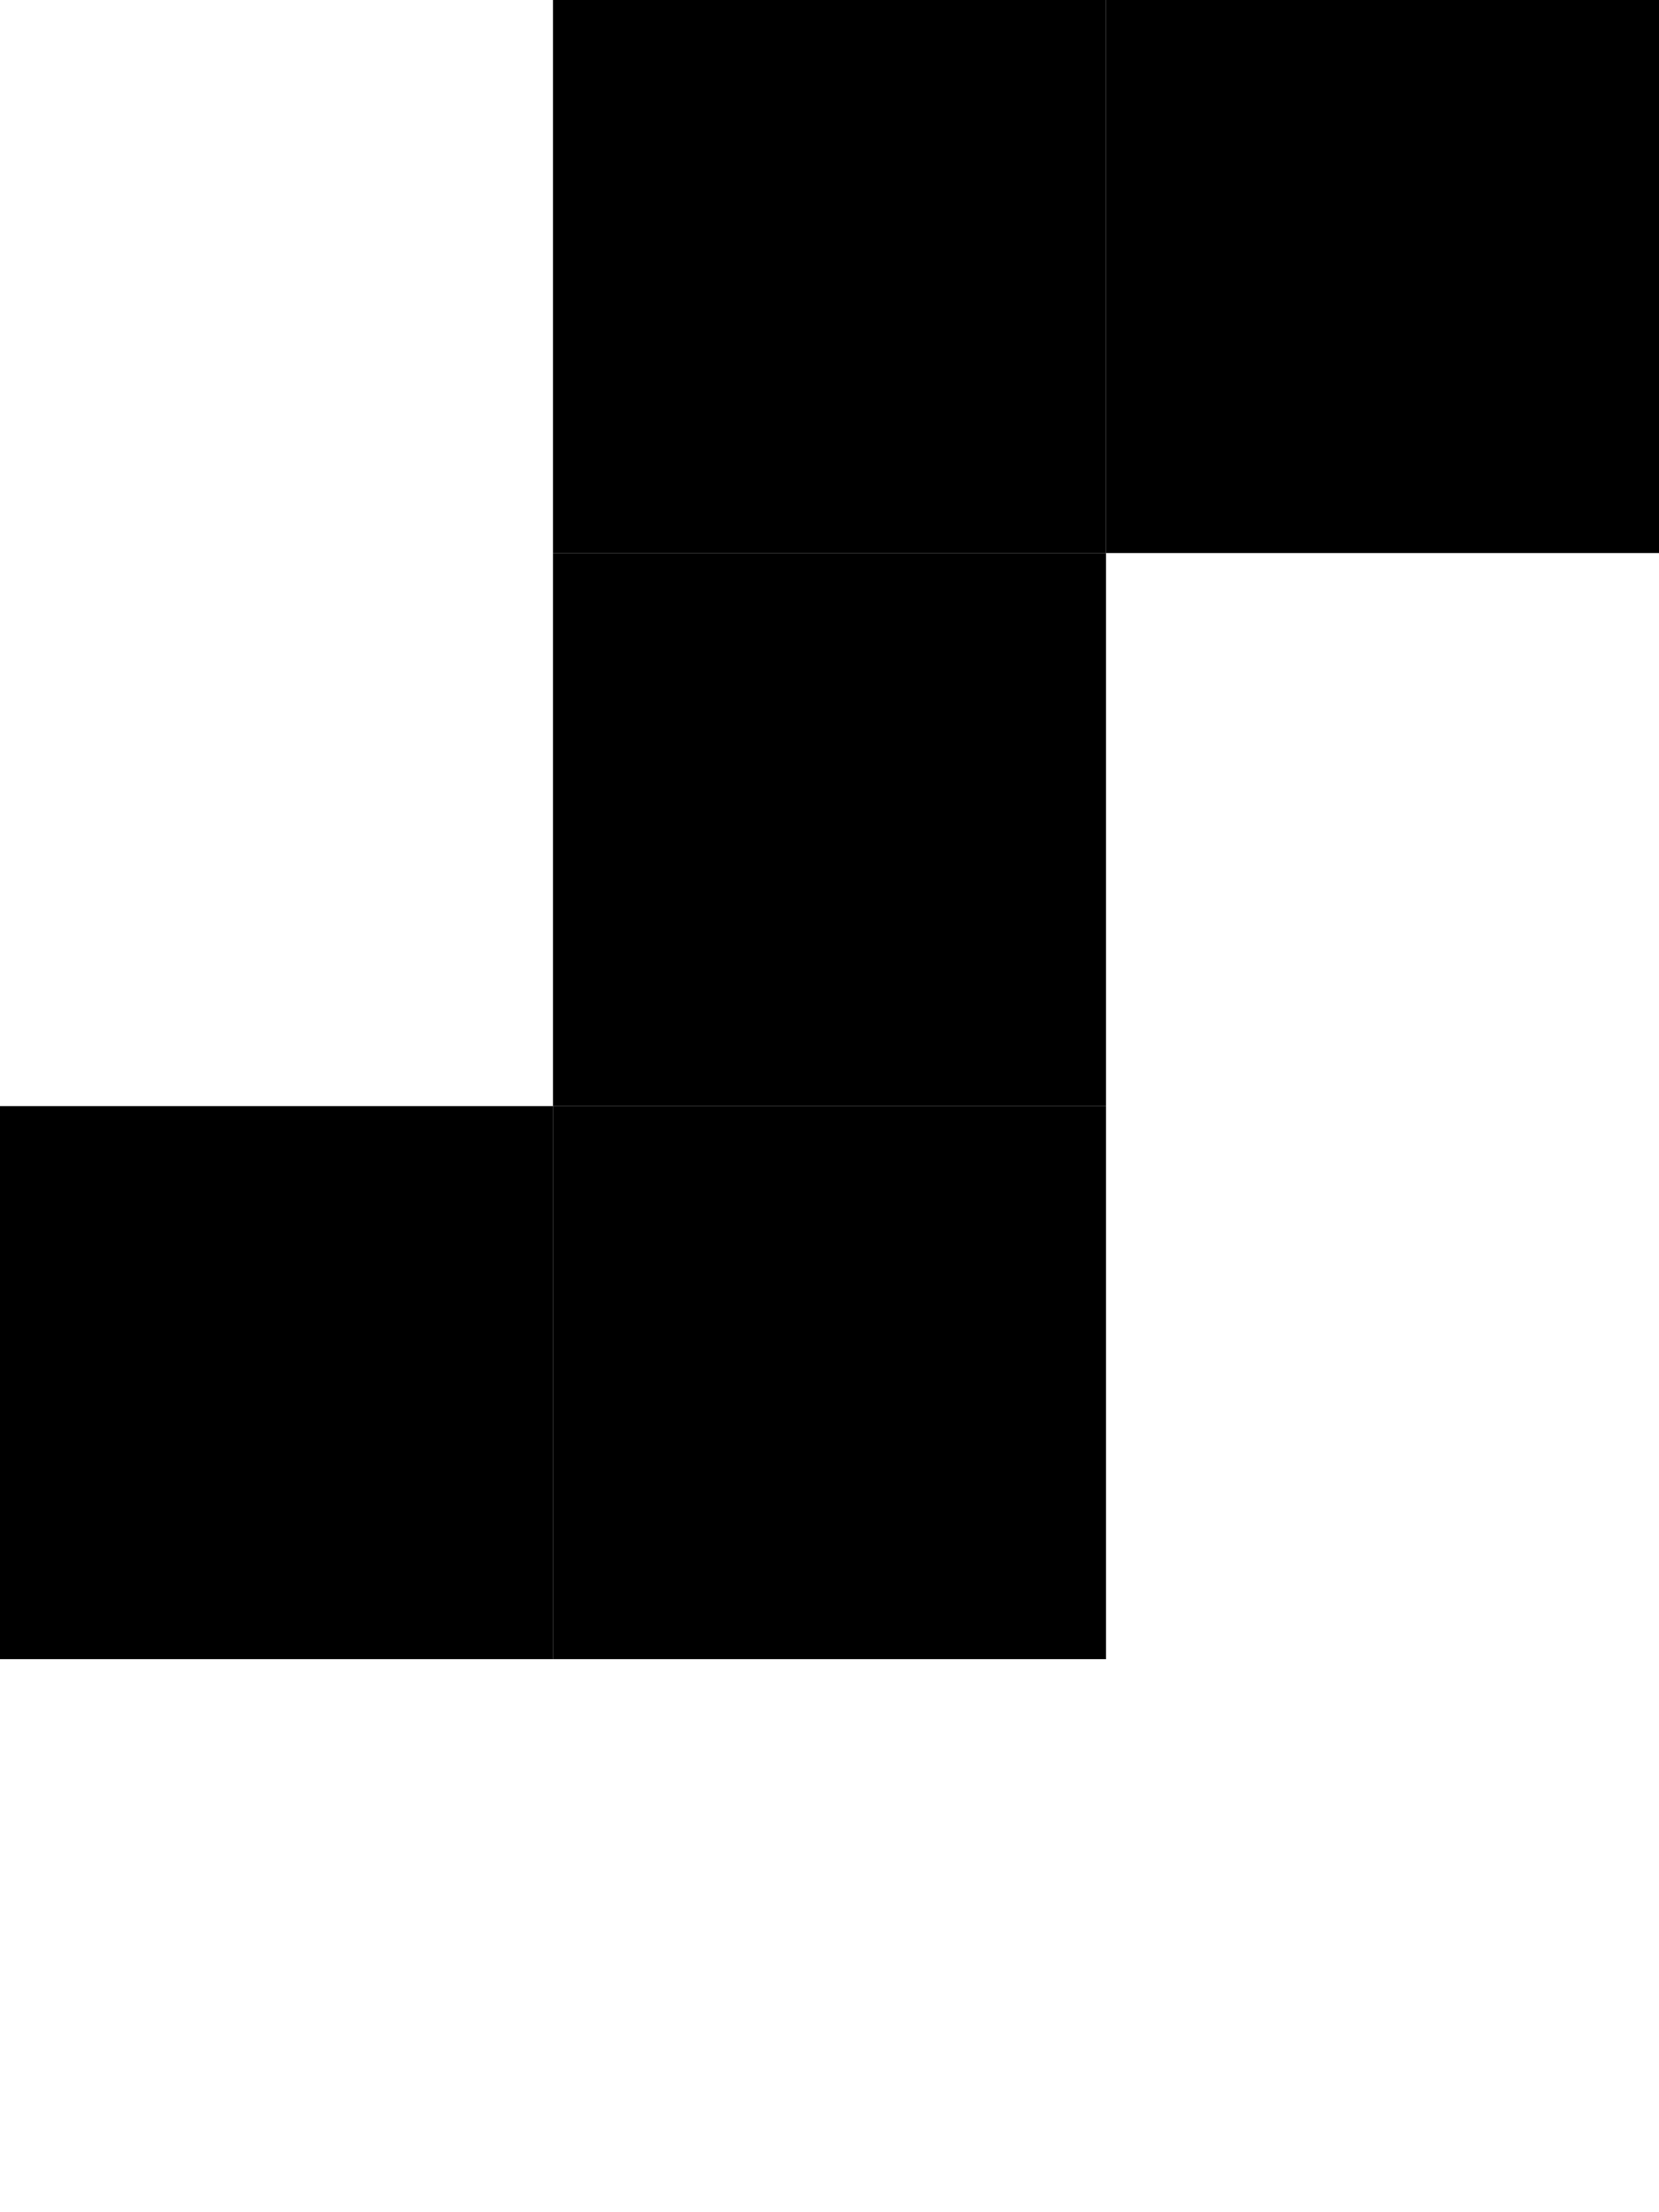 <?xml version="1.0" encoding="UTF-8"?>
<svg id="Layer_1" data-name="Layer 1" xmlns="http://www.w3.org/2000/svg" viewBox="0 0 3 4">
  <rect x="1" width="1" height="1"/>
  <rect x="2" width="1" height="1"/>
  <rect x="1" y="1" width="1" height="1"/>
  <rect y="2" width="1" height="1"/>
  <rect x="1" y="2" width="1" height="1"/>
</svg>